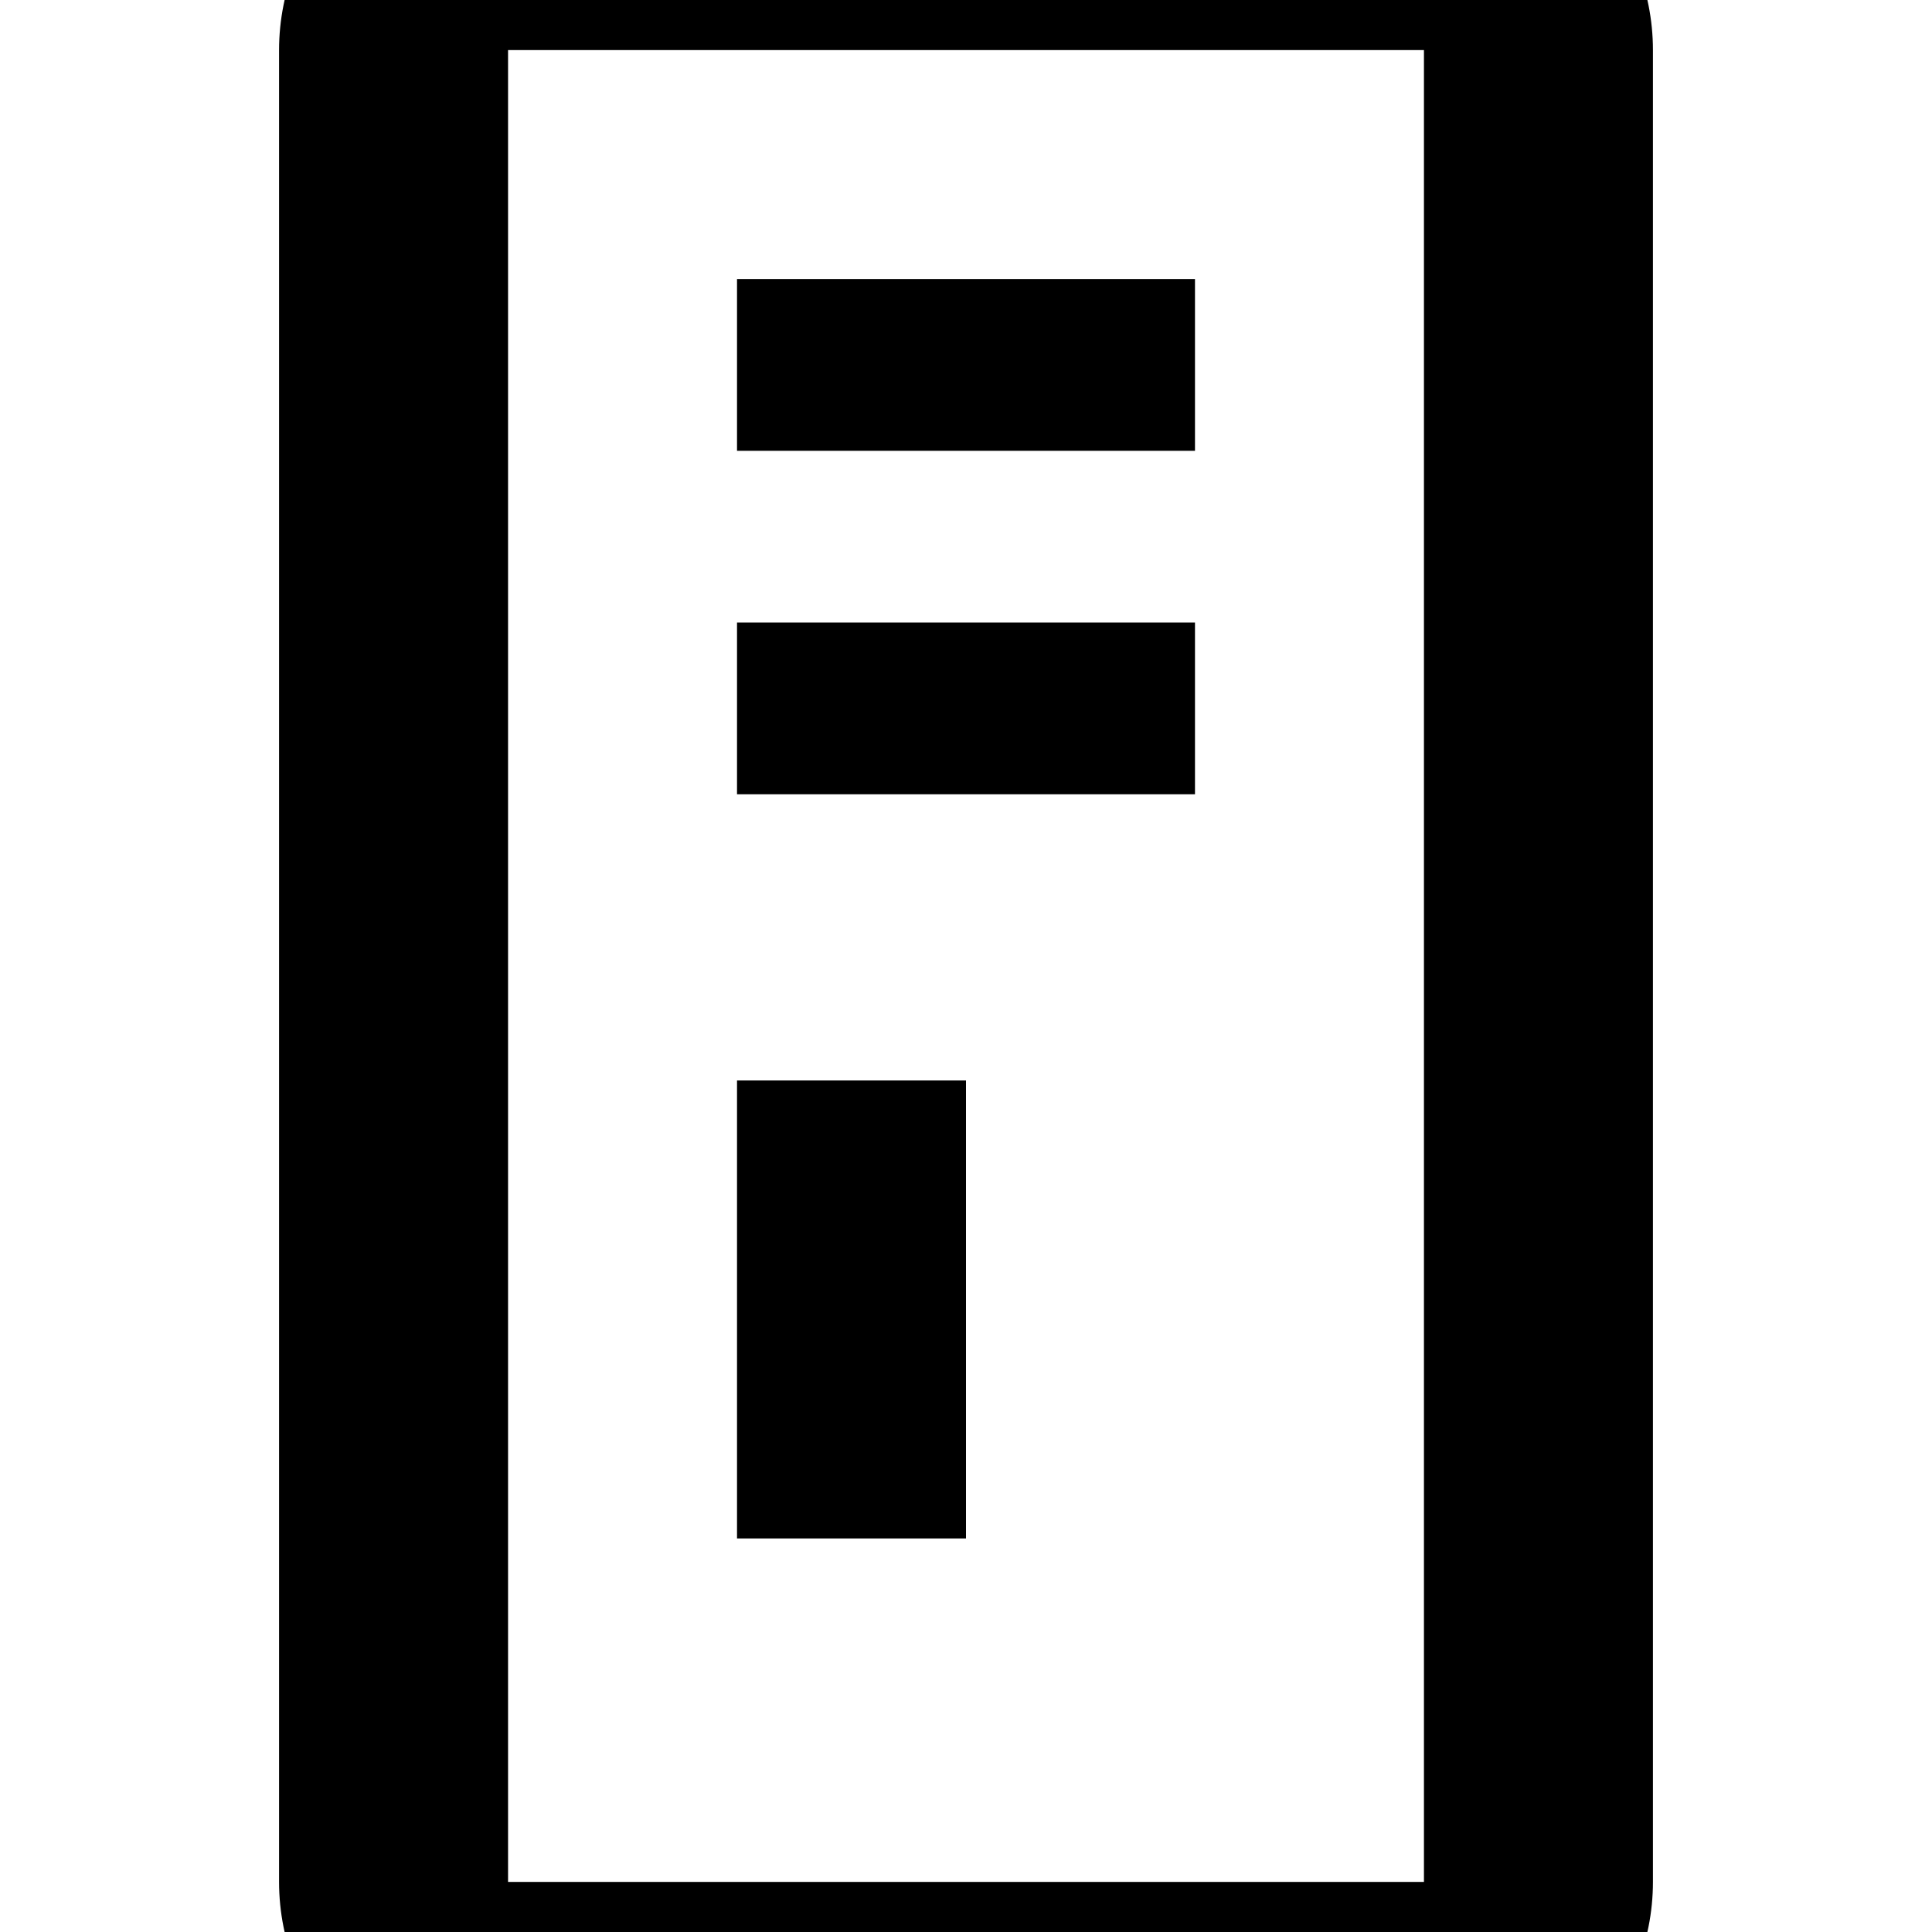 <svg width="90" height="90" viewBox="0 0 90 90" fill="none" xmlns="http://www.w3.org/2000/svg">
<g clip-path="url(#clip0_342_21)">
<path d="M23.667 -8.333H66.333C69.162 -8.333 71.875 -7.21 73.876 -5.209C75.876 -3.209 77 -0.496 77 2.333V87.667C77 90.496 75.876 93.209 73.876 95.209C71.875 97.21 69.162 98.333 66.333 98.333H23.667C20.838 98.333 18.125 97.21 16.124 95.209C14.124 93.209 13 90.496 13 87.667V2.333C13 -0.496 14.124 -3.209 16.124 -5.209C18.125 -7.21 20.838 -8.333 23.667 -8.333ZM23.667 2.333V87.667H66.333V2.333H23.667ZM34.333 50.333H45V71.667H34.333V50.333ZM34.333 13H55.667V21H34.333V13ZM34.333 29H55.667V37H34.333V29Z" fill="black"/>
</g>
<defs>
<clipPath id="clip0_342_21">
<rect width="90" height="90" fill="black"/>
</clipPath>
</defs>
</svg>
